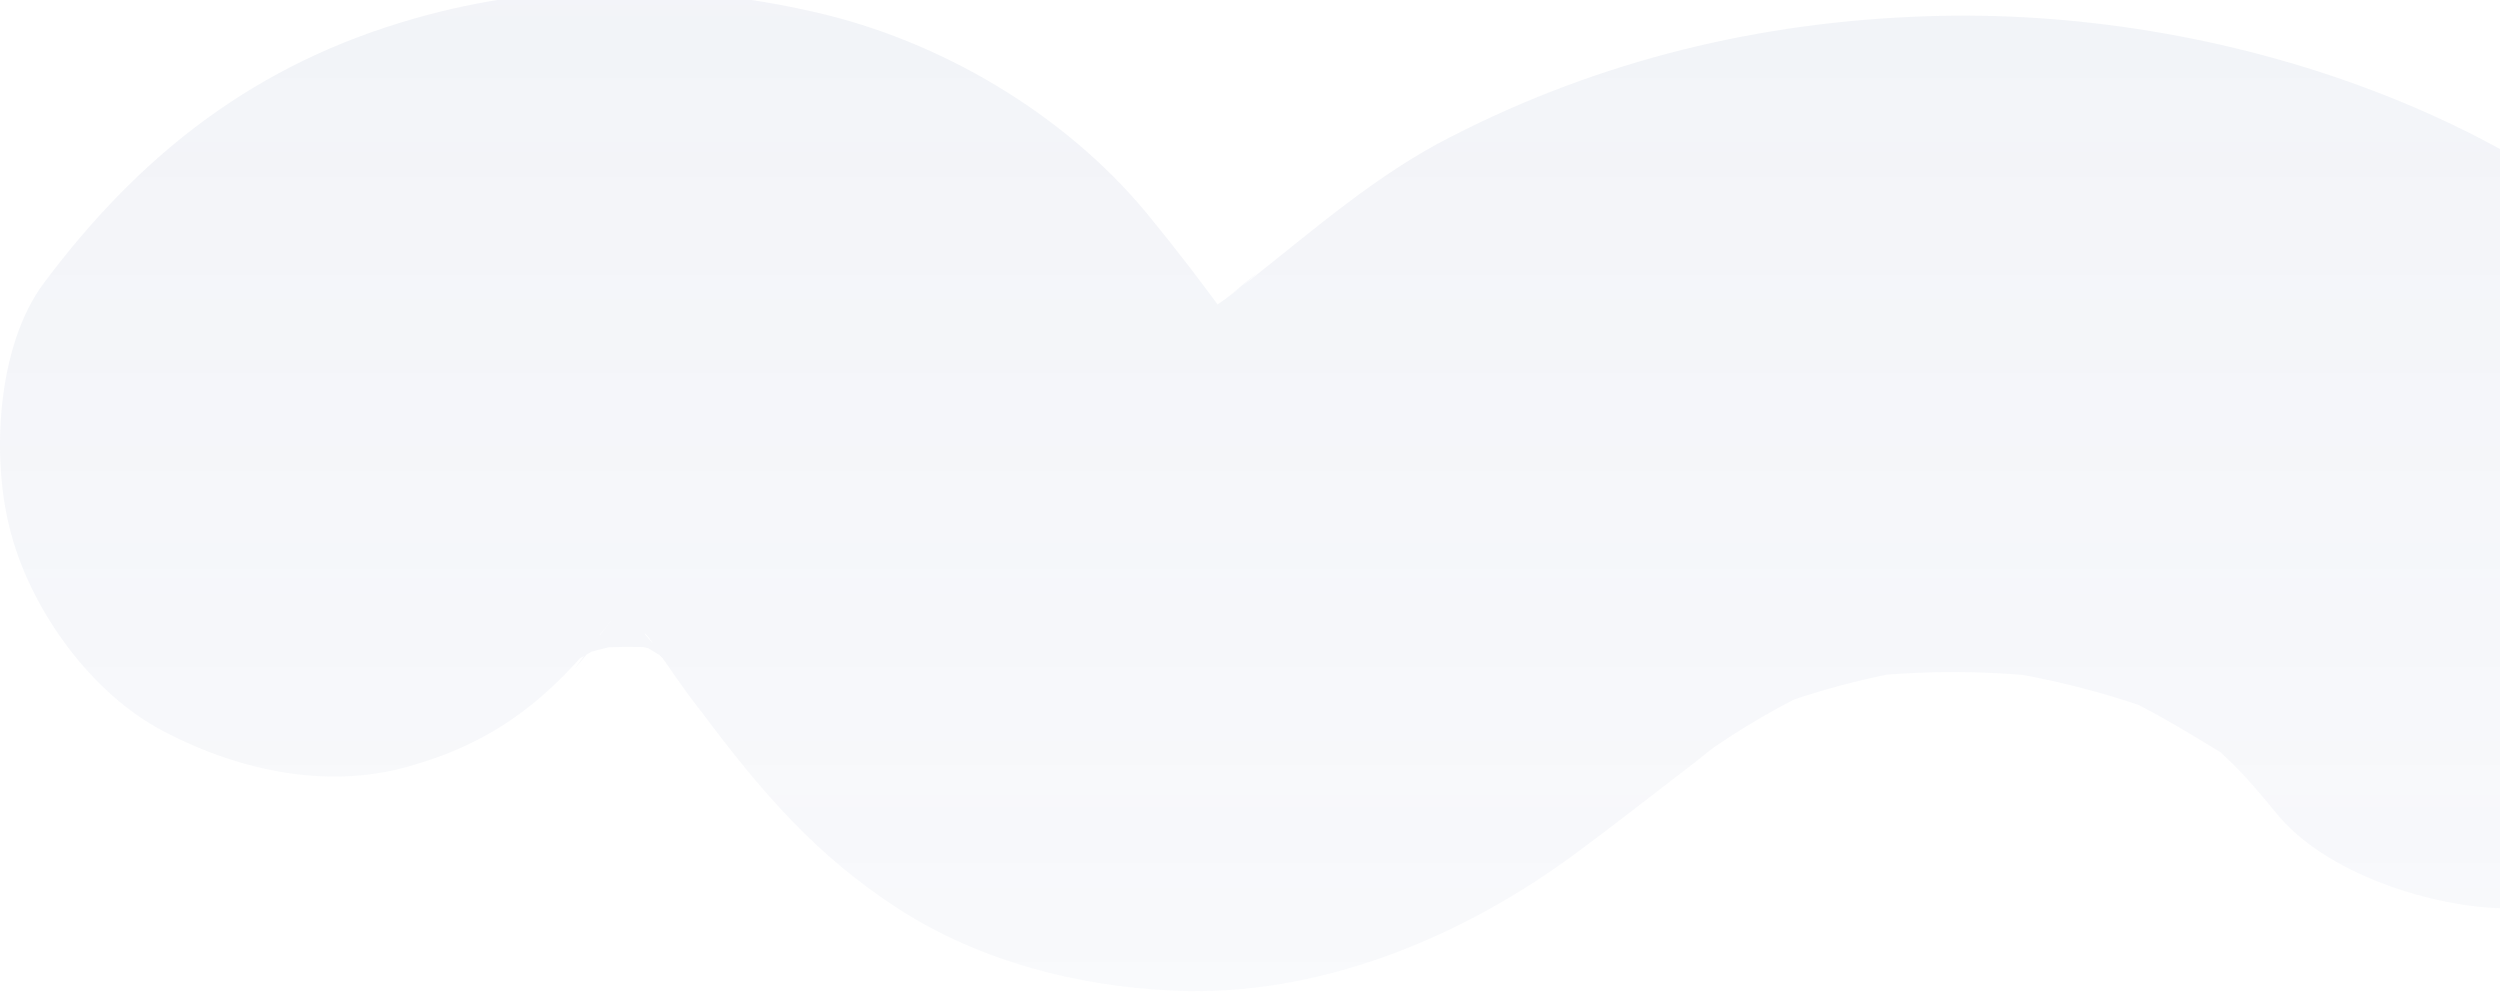 <svg width="1759" height="698" viewBox="0 0 1759 698" fill="none" xmlns="http://www.w3.org/2000/svg">
<path d="M433.392 431.958C388.544 491.265 406.328 467.388 419.473 452.754C441.897 428.107 374.625 481.252 396.276 469.699C410.967 461.997 424.886 452.754 440.35 445.822C421.793 453.524 403.235 461.227 384.677 468.929C408.648 459.686 432.618 453.524 458.135 449.673C437.257 452.754 417.153 455.065 396.276 458.146C425.659 454.295 454.269 454.295 482.878 457.375C462.001 454.295 441.897 451.984 421.02 448.903C445.763 452.754 469.734 458.916 493.704 468.158C475.146 460.456 456.588 452.754 438.031 445.052C444.99 448.133 471.28 467.388 477.466 466.618C473.599 467.388 432.618 426.567 451.176 447.363C456.589 453.524 462.775 459.686 468.187 465.078C498.343 495.116 452.722 445.822 453.496 445.822C455.815 445.822 466.641 464.307 468.187 465.848C476.693 478.171 485.198 490.495 494.477 502.048C535.458 556.734 574.12 602.177 632.886 639.917C689.333 676.118 757.378 693.833 823.876 696.913C927.49 702.305 1030.33 659.173 1111.52 598.326C1138.58 578.3 1164.87 557.504 1191.16 537.478C1198.9 531.316 1206.63 525.155 1213.59 519.763C1235.24 502.048 1167.19 552.883 1198.12 531.316C1225.19 512.061 1253.02 495.886 1283.18 482.022C1264.62 489.725 1246.06 497.427 1227.5 505.129C1270.81 487.414 1315.65 475.091 1362.05 468.929C1341.17 472.01 1321.07 474.32 1300.19 477.401C1351.22 471.239 1402.26 471.239 1453.29 478.171C1432.41 475.09 1412.31 472.78 1391.43 469.699C1441.69 476.631 1490.41 488.954 1537.57 508.21C1519.02 500.508 1500.46 492.805 1481.9 485.103C1513.6 498.967 1541.44 516.682 1570.82 534.397C1590.15 545.951 1522.88 493.576 1549.94 518.223C1555.36 523.614 1561.54 528.236 1566.96 533.627C1579.33 545.18 1590.15 558.274 1600.98 571.368C1635 614.5 1712.32 639.147 1764.9 639.147C1822.12 639.147 1889.4 613.73 1928.83 571.368C1969.04 527.465 1999.19 469.699 1996.87 408.081C1993.78 342.613 1969.04 295.629 1928.83 244.795C1798.93 80.738 1560 4.487 1355.86 11.419C1238.33 15.27 1126.21 42.227 1021.05 96.143C969.244 122.33 924.396 161.611 879.548 197.041C870.27 203.973 860.991 210.905 852.485 218.608C906.612 173.165 876.456 200.122 862.538 210.135C840.887 225.539 818.463 238.633 794.492 250.186C813.05 242.484 831.608 234.782 850.166 227.08C833.154 234.012 816.917 239.403 799.132 242.484C820.01 239.403 840.114 237.093 860.991 234.012C846.3 235.552 832.381 236.323 817.69 234.782C838.567 237.863 858.671 240.174 879.548 243.255C864.857 240.944 850.939 237.863 837.794 232.472C856.352 240.174 874.909 247.876 893.467 255.578C886.508 252.497 878.775 246.335 871.816 244.025C861.764 237.863 866.403 240.944 883.415 253.267C901.199 267.902 904.292 269.442 891.921 258.659C883.415 249.416 850.166 210.135 878.002 245.565C905.839 280.995 874.136 238.633 867.177 228.62C847.846 201.663 827.742 175.475 806.865 150.058C748.872 79.968 661.496 28.363 572.574 8.338C481.332 -12.458 383.131 -13.228 291.889 12.959C180.543 44.538 99.353 107.696 31.308 198.582C-2.714 243.255 -6.58 324.898 8.111 376.502C22.803 430.418 64.558 488.184 114.818 514.372C168.945 542.87 233.896 556.734 293.436 537.478C356.068 518.993 395.503 482.793 433.392 431.958Z" fill="url(#paint0_linear)"/>
<defs>
<linearGradient id="paint0_linear" x1="998.5" y1="-7" x2="998.5" y2="697.368" gradientUnits="userSpaceOnUse">
<stop stop-color="#5F73AA" stop-opacity="0.08"/>
<stop offset="1" stop-color="#5F73AA" stop-opacity="0.04"/>
</linearGradient>
</defs>
</svg>
